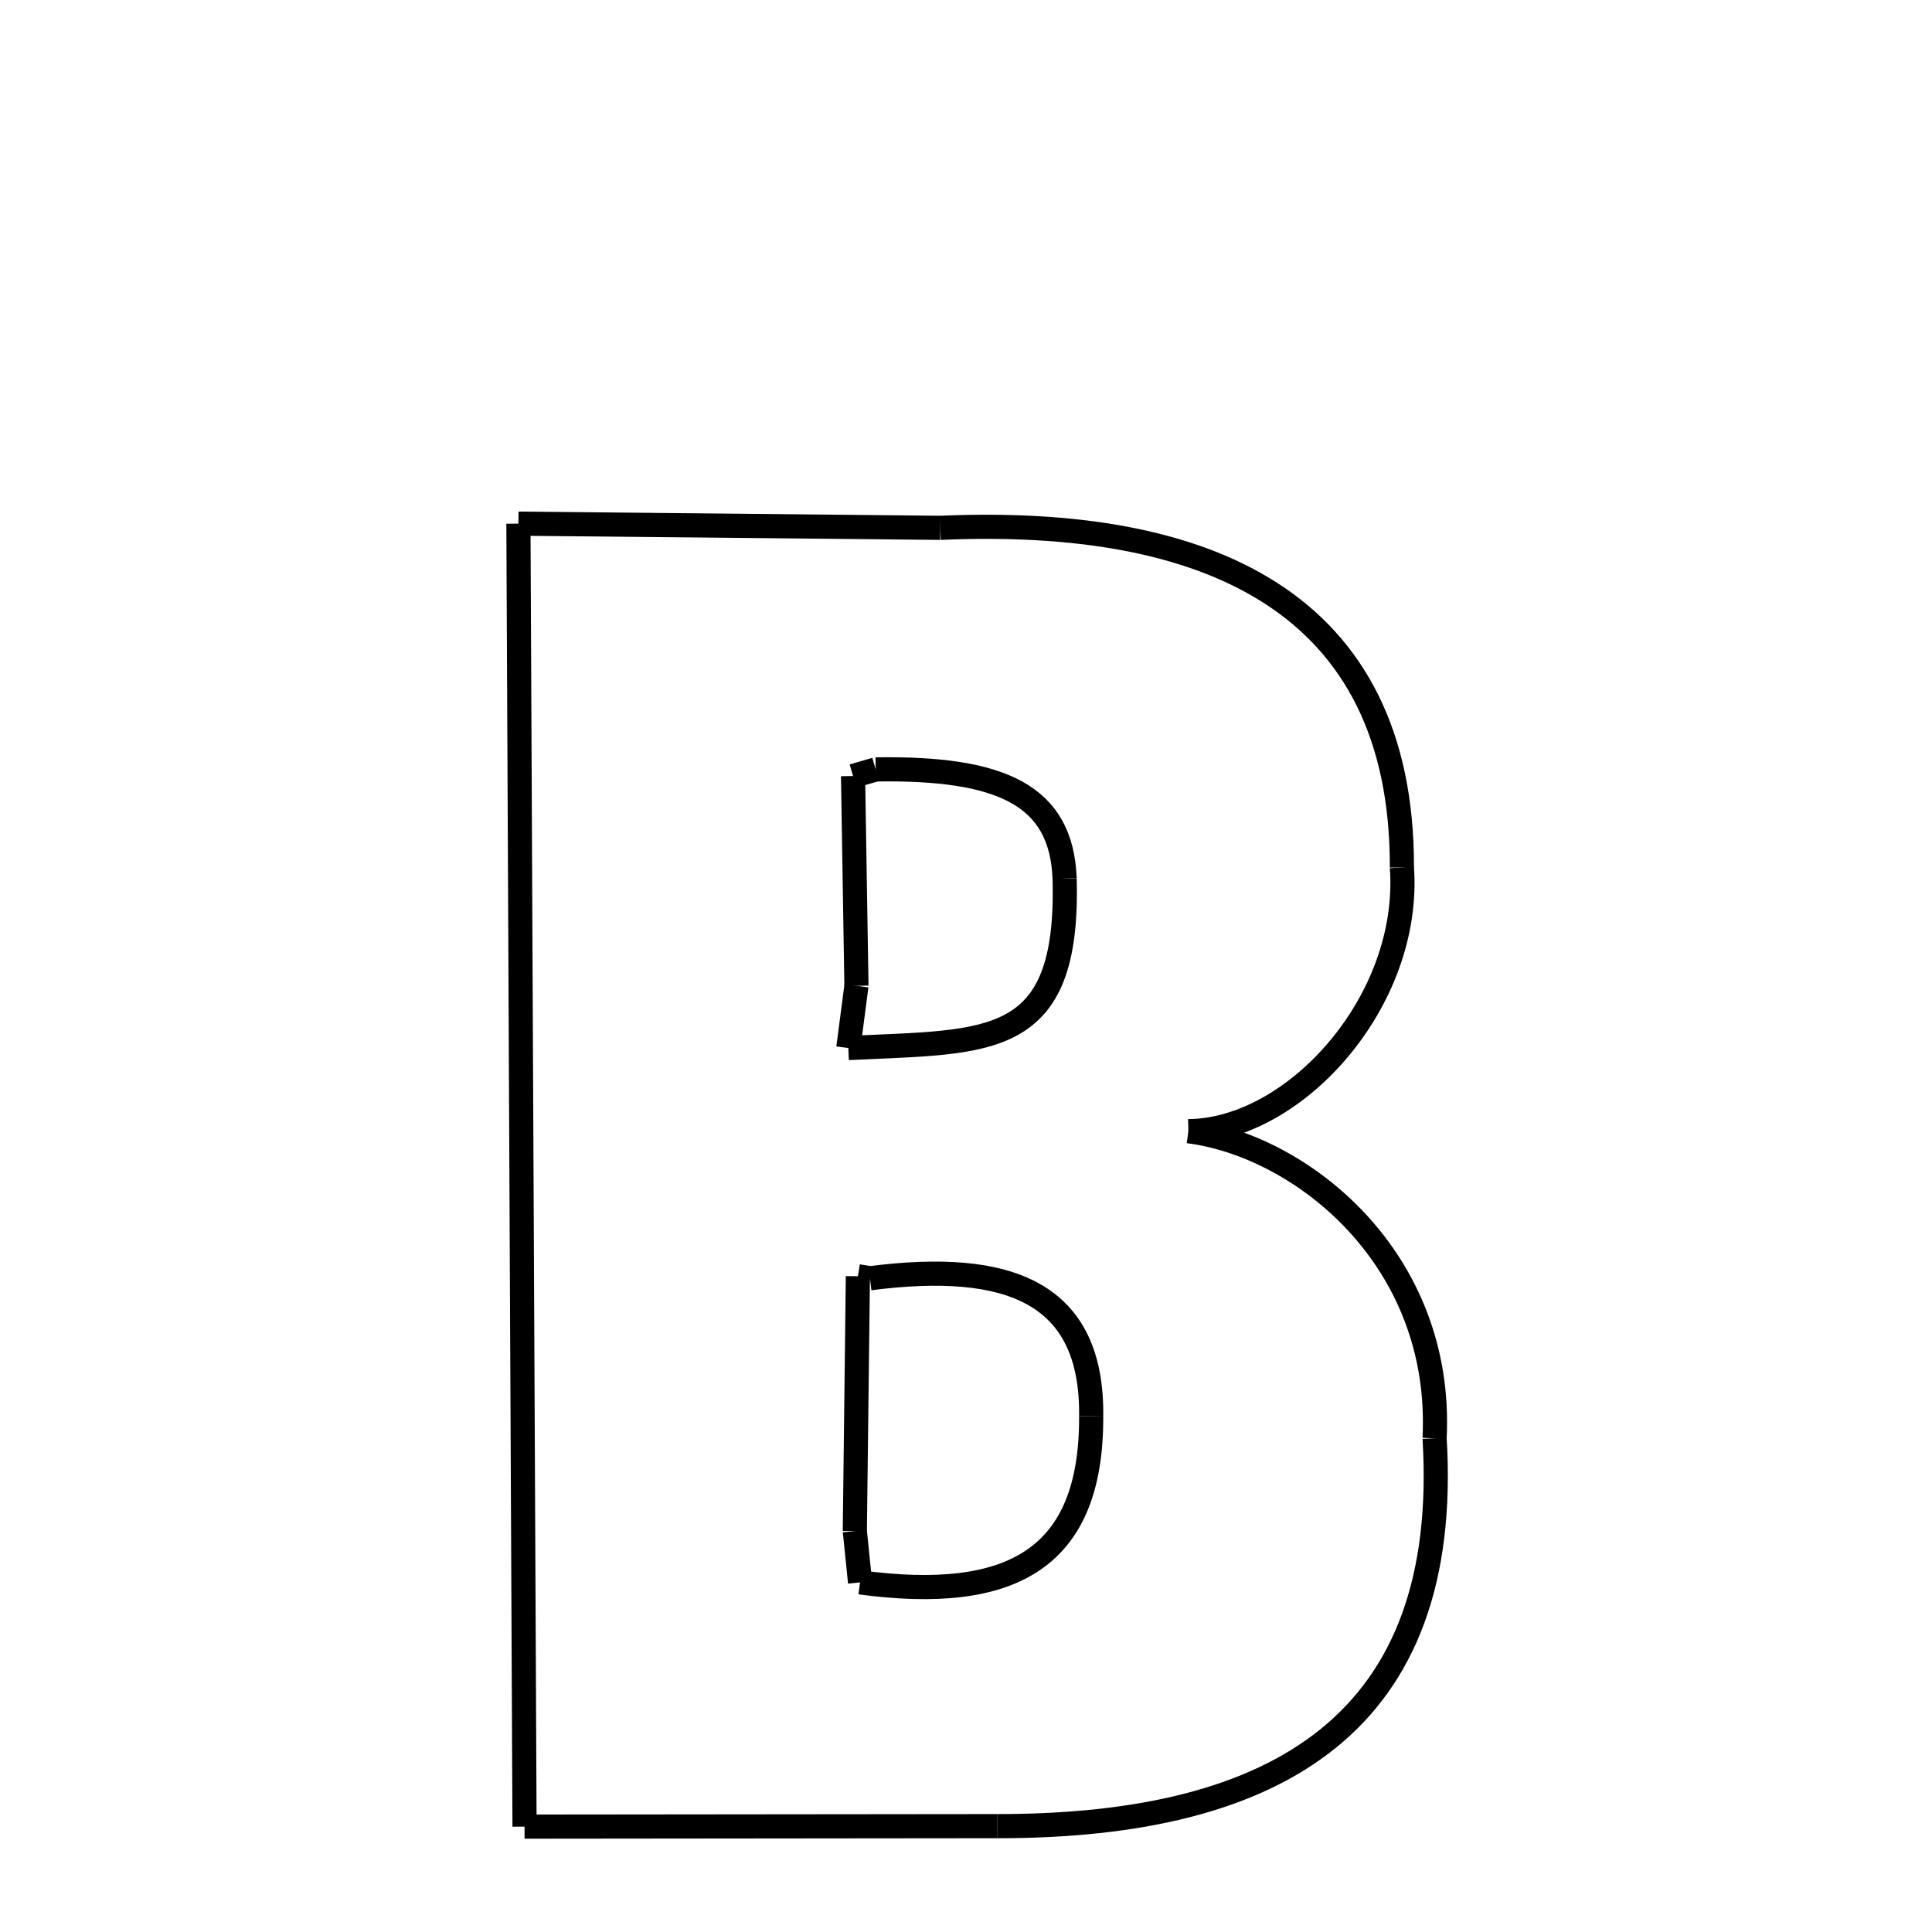 <svg xmlns="http://www.w3.org/2000/svg" xmlns:xlink="http://www.w3.org/1999/xlink" width="50px" height="50px" viewBox="0 0 24 24">
<style type="text/css">
.pen {
	stroke-dashoffset: 0;
	animation-duration: 5s;
	animation-iteration-count: 1000;
	animation-timing-function: ease;
}
.path00 {
		stroke-dasharray: 10;
		animation-name: dash00 
}
@keyframes dash00 {
	0.0% {
		stroke-dashoffset: 10;
	}
	6.821% {
		stroke-dashoffset: 0;
	}
}
.path01 {
		stroke-dasharray: 16;
		animation-name: dash01 
}
@keyframes dash01 {
	0%, 6.821% {
		stroke-dashoffset: 16;
	}
	17.497% {
		stroke-dashoffset: 0;
	}
}
.path02 {
		stroke-dasharray: 9;
		animation-name: dash02 
}
@keyframes dash02 {
	0%, 17.497% {
		stroke-dashoffset: 9;
	}
	23.535% {
		stroke-dashoffset: 0;
	}
}
.path03 {
		stroke-dasharray: 10;
		animation-name: dash03 
}
@keyframes dash03 {
	0%, 23.535% {
		stroke-dashoffset: 10;
	}
	30.505% {
		stroke-dashoffset: 0;
	}
}
.path04 {
		stroke-dasharray: 16;
		animation-name: dash04 
}
@keyframes dash04 {
	0%, 30.505% {
		stroke-dashoffset: 16;
	}
	41.503% {
		stroke-dashoffset: 0;
	}
}
.path05 {
		stroke-dasharray: 11;
		animation-name: dash05 
}
@keyframes dash05 {
	0%, 41.503% {
		stroke-dashoffset: 11;
	}
	49.148% {
		stroke-dashoffset: 0;
	}
}
.path06 {
		stroke-dasharray: 32;
		animation-name: dash06 
}
@keyframes dash06 {
	0%, 49.148% {
		stroke-dashoffset: 32;
	}
	70.213% {
		stroke-dashoffset: 0;
	}
}
.path07 {
		stroke-dasharray: 1;
		animation-name: dash07 
}
@keyframes dash07 {
	0%, 70.213% {
		stroke-dashoffset: 1;
	}
	70.594% {
		stroke-dashoffset: 0;
	}
}
.path08 {
		stroke-dasharray: 5;
		animation-name: dash08 
}
@keyframes dash08 {
	0%, 70.594% {
		stroke-dashoffset: 5;
	}
	73.987% {
		stroke-dashoffset: 0;
	}
}
.path09 {
		stroke-dasharray: 1;
		animation-name: dash09 
}
@keyframes dash09 {
	0%, 73.987% {
		stroke-dashoffset: 1;
	}
	75.001% {
		stroke-dashoffset: 0;
	}
}
.path10 {
		stroke-dasharray: 8;
		animation-name: dash10 
}
@keyframes dash10 {
	0%, 75.001% {
		stroke-dashoffset: 8;
	}
	80.34% {
		stroke-dashoffset: 0;
	}
}
.path11 {
		stroke-dasharray: 6;
		animation-name: dash11 
}
@keyframes dash11 {
	0%, 80.34% {
		stroke-dashoffset: 6;
	}
	84.35% {
		stroke-dashoffset: 0;
	}
}
.path12 {
		stroke-dasharray: 1;
		animation-name: dash12 
}
@keyframes dash12 {
	0%, 84.35% {
		stroke-dashoffset: 1;
	}
	84.548% {
		stroke-dashoffset: 0;
	}
}
.path13 {
		stroke-dasharray: 6;
		animation-name: dash13 
}
@keyframes dash13 {
	0%, 84.548% {
		stroke-dashoffset: 6;
	}
	88.667% {
		stroke-dashoffset: 0;
	}
}
.path14 {
		stroke-dasharray: 1;
		animation-name: dash14 
}
@keyframes dash14 {
	0%, 88.667% {
		stroke-dashoffset: 1;
	}
	89.501% {
		stroke-dashoffset: 0;
	}
}
.path15 {
		stroke-dasharray: 8;
		animation-name: dash15 
}
@keyframes dash15 {
	0%, 89.501% {
		stroke-dashoffset: 8;
	}
	94.998% {
		stroke-dashoffset: 0;
	}
}
.path16 {
		stroke-dasharray: 7;
		animation-name: dash16 
}
@keyframes dash16 {
	0%, 94.998% {
		stroke-dashoffset: 7;
	}
	100.0% {
		stroke-dashoffset: 0;
	}
}
</style>
<path class="pen path00" d="M 6.44 6.505 L 11.681 6.557 " fill="none" stroke="black" stroke-width="0.3"></path>
<path class="pen path01" d="M 11.681 6.557 C 14.981 6.413 17.423 7.461 17.415 10.776 " fill="none" stroke="black" stroke-width="0.3"></path>
<path class="pen path02" d="M 17.415 10.776 C 17.534 12.437 16.085 14.041 14.763 14.052 " fill="none" stroke="black" stroke-width="0.3"></path>
<path class="pen path03" d="M 14.763 14.052 C 16.169 14.232 17.932 15.635 17.821 17.867 " fill="none" stroke="black" stroke-width="0.3"></path>
<path class="pen path04" d="M 17.821 17.867 C 18.034 21.388 15.89 22.687 12.391 22.685 " fill="none" stroke="black" stroke-width="0.3"></path>
<path class="pen path05" d="M 12.391 22.685 L 6.516 22.691 " fill="none" stroke="black" stroke-width="0.3"></path>
<path class="pen path06" d="M 6.516 22.691 L 6.44 6.505 " fill="none" stroke="black" stroke-width="0.3"></path>
<path class="pen path07" d="M 10.878 9.558 L 10.597 9.64 " fill="none" stroke="black" stroke-width="0.3"></path>
<path class="pen path08" d="M 10.597 9.64 L 10.639 12.246 " fill="none" stroke="black" stroke-width="0.3"></path>
<path class="pen path09" d="M 10.639 12.246 L 10.538 13.019 " fill="none" stroke="black" stroke-width="0.3"></path>
<path class="pen path10" d="M 10.538 13.019 C 12.288 12.933 13.284 13.043 13.225 10.913 " fill="none" stroke="black" stroke-width="0.3"></path>
<path class="pen path11" d="M 13.225 10.913 C 13.186 9.881 12.447 9.533 10.878 9.558 " fill="none" stroke="black" stroke-width="0.3"></path>
<path class="pen path12" d="M 10.807 15.879 L 10.657 15.854 " fill="none" stroke="black" stroke-width="0.3"></path>
<path class="pen path13" d="M 10.657 15.854 L 10.619 19.019 " fill="none" stroke="black" stroke-width="0.3"></path>
<path class="pen path14" d="M 10.619 19.019 L 10.684 19.657 " fill="none" stroke="black" stroke-width="0.3"></path>
<path class="pen path15" d="M 10.684 19.657 C 12.578 19.91 13.563 19.357 13.555 17.594 " fill="none" stroke="black" stroke-width="0.3"></path>
<path class="pen path16" d="M 13.555 17.594 C 13.574 16.057 12.539 15.656 10.807 15.879 " fill="none" stroke="black" stroke-width="0.3"></path>
</svg>
